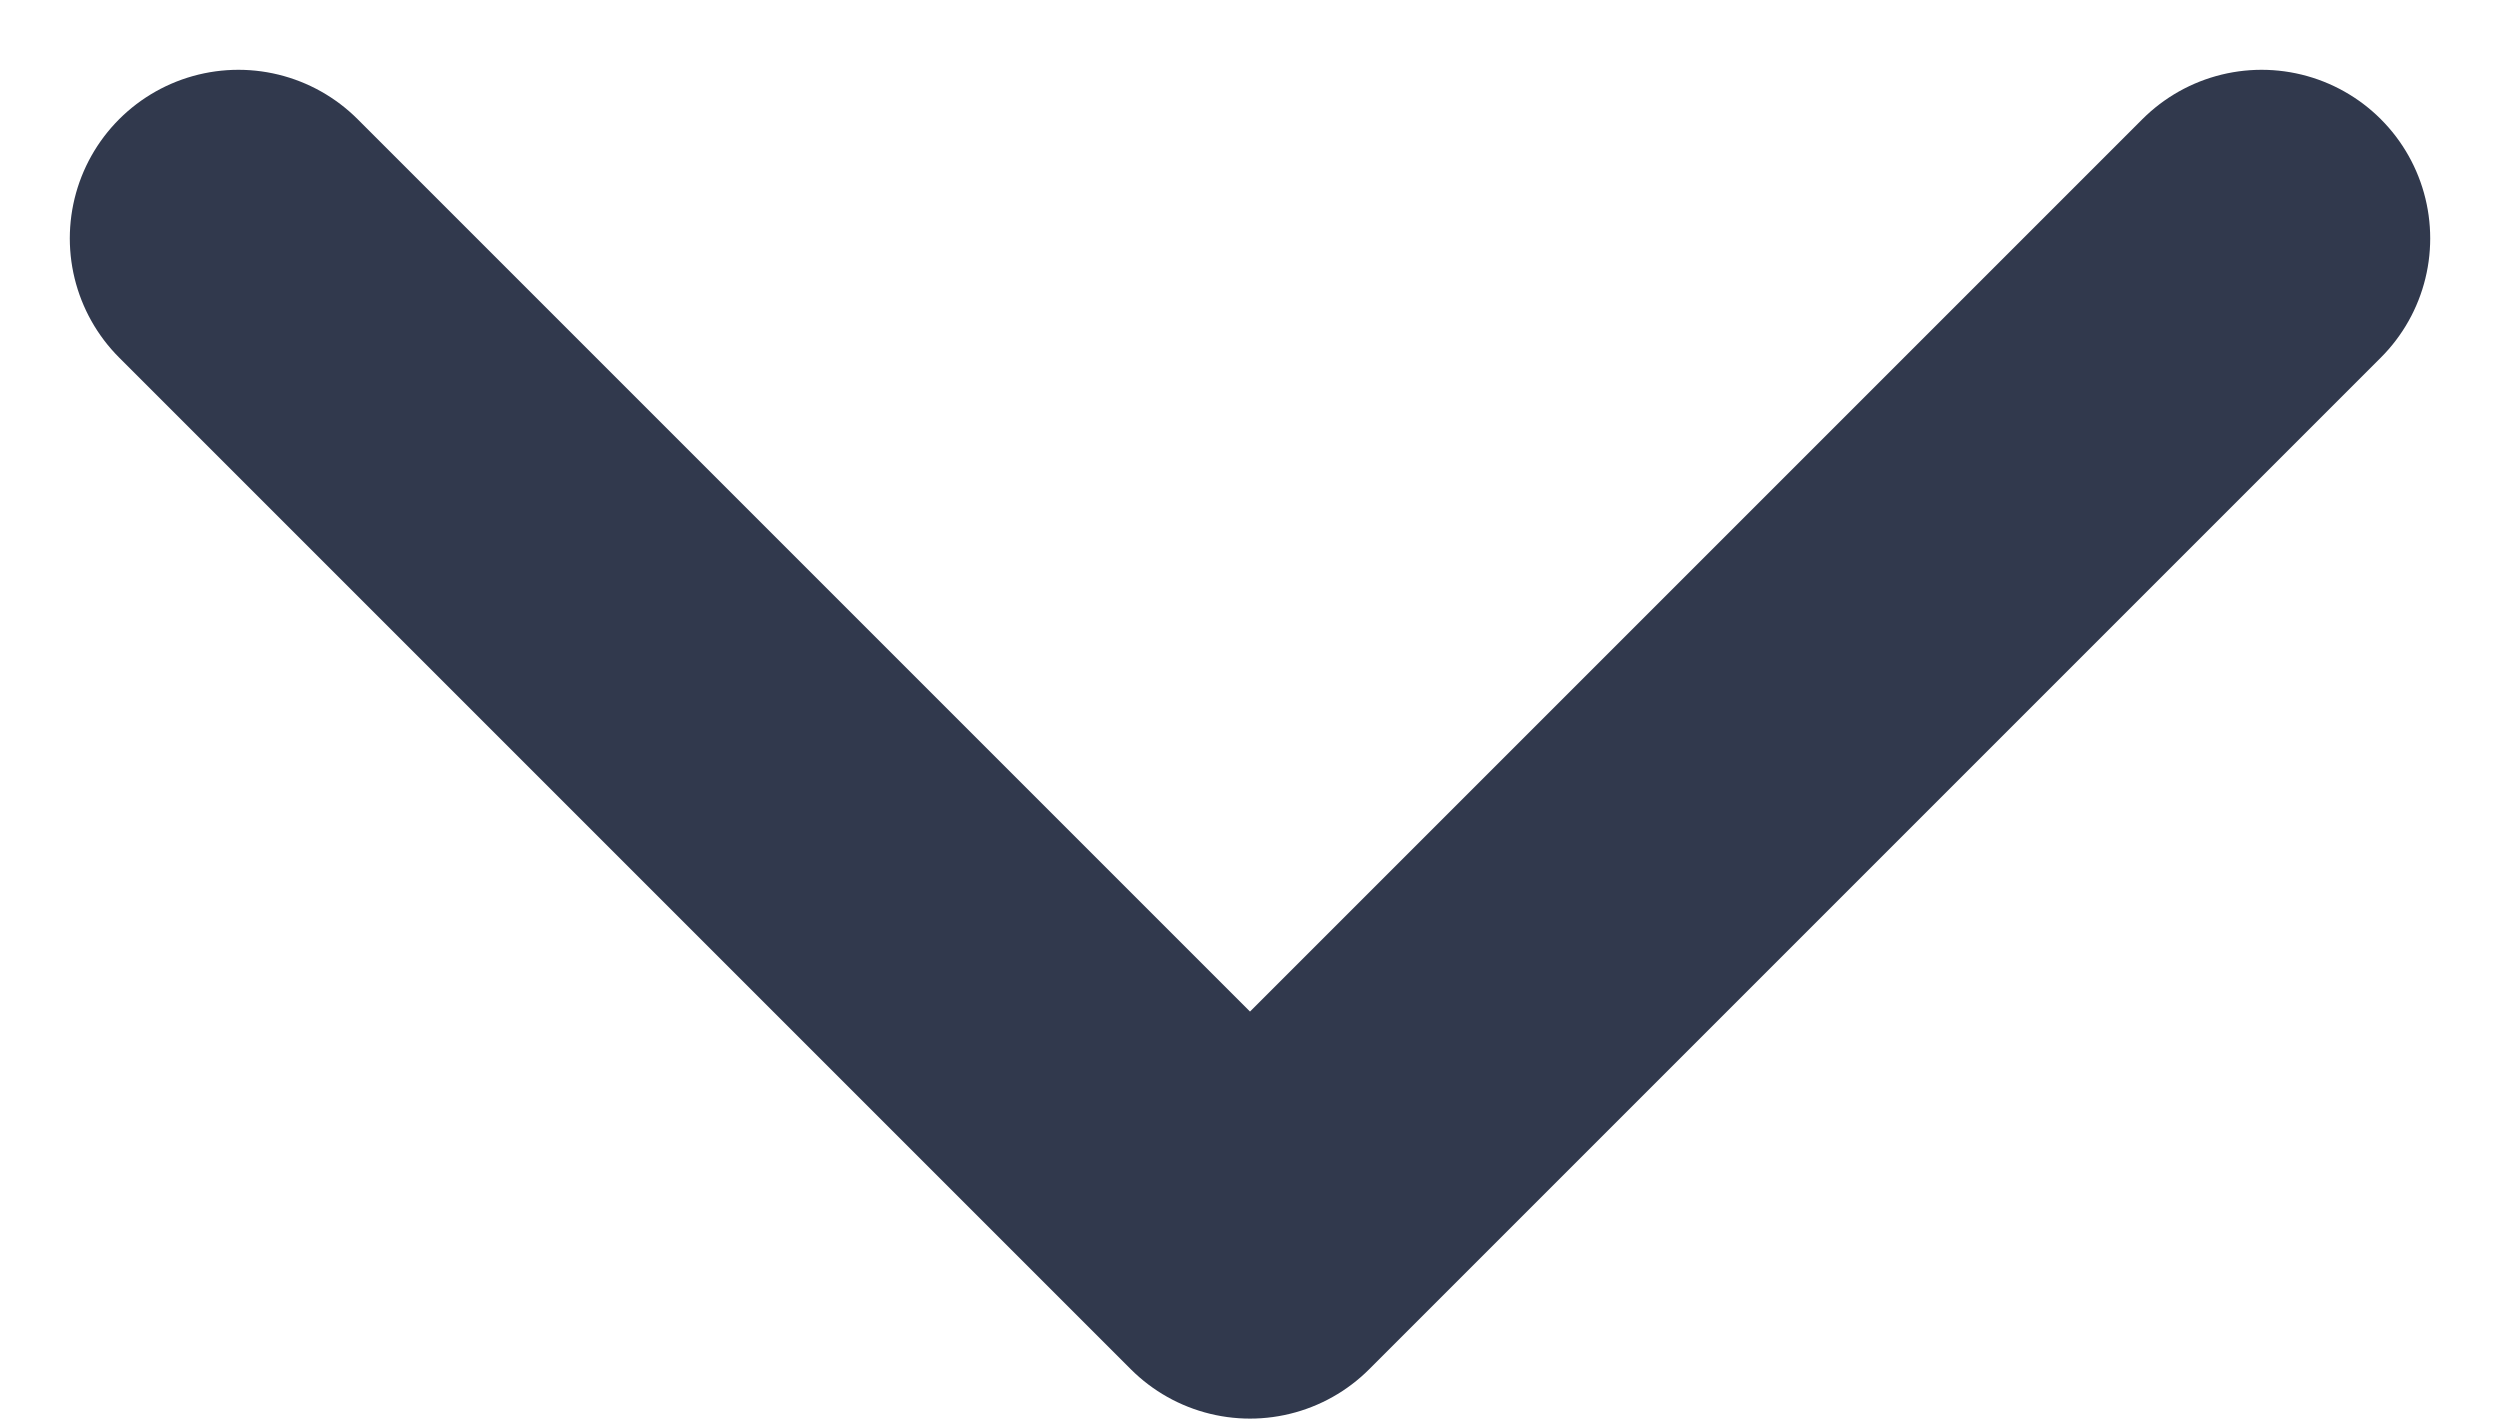 <svg xmlns="http://www.w3.org/2000/svg" width="14.828" height="8.414" viewBox="0 0 14.828 8.414">
  <path id="chevron-down_1_" data-name="chevron-down (1)" d="M6,9l6,6,6-6" transform="translate(-4.586 -7.586)" fill="none" stroke="#31394d" stroke-linecap="round" stroke-linejoin="round" stroke-width="2"/>
</svg>
